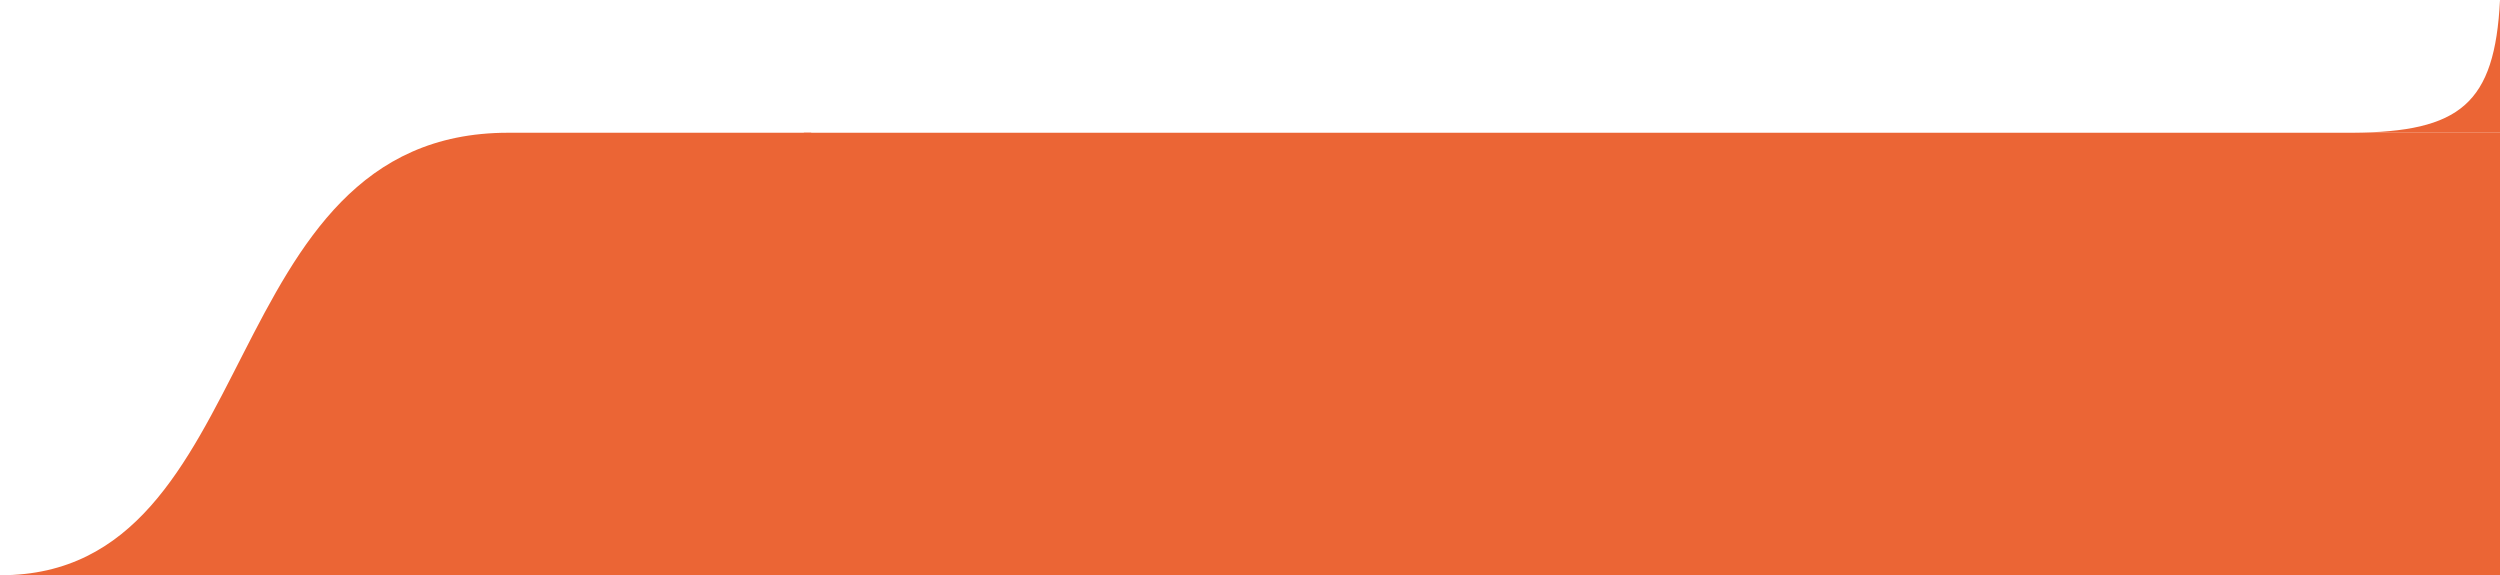 <svg version="1.2" xmlns="http://www.w3.org/2000/svg" viewBox="0 0 339 78" preserveAspectRatio="none">
	<title>Xf-br-svg</title>
	<defs>
		<clipPath clipPathUnits="userSpaceOnUse" id="cp1">
			<path d="m380 78h-380v-78h380z"/>
		</clipPath>
	</defs>
	<style>
		.s0 { fill: #eb6535 }
	</style>
	<g id="Clip-Path" clip-path="url(#cp1)">
		<g id="Layer">
			<path id="Layer" class="s0" d="m0.1 78c-36.1 0 36.1 0 36.1 0h73.8v-60c0 0-1 0-41.1 0-40.2 0-32.7 60-68.8 60z"/>
			<path id="Layer" class="s0" d="m339 78h-230v-60h230z"/>
			<path id="Layer" class="s0" d="m319 18h20v-18c-0.7 14.1-5.4 17.9-20 18z"/>
		</g>
	</g>
</svg>
